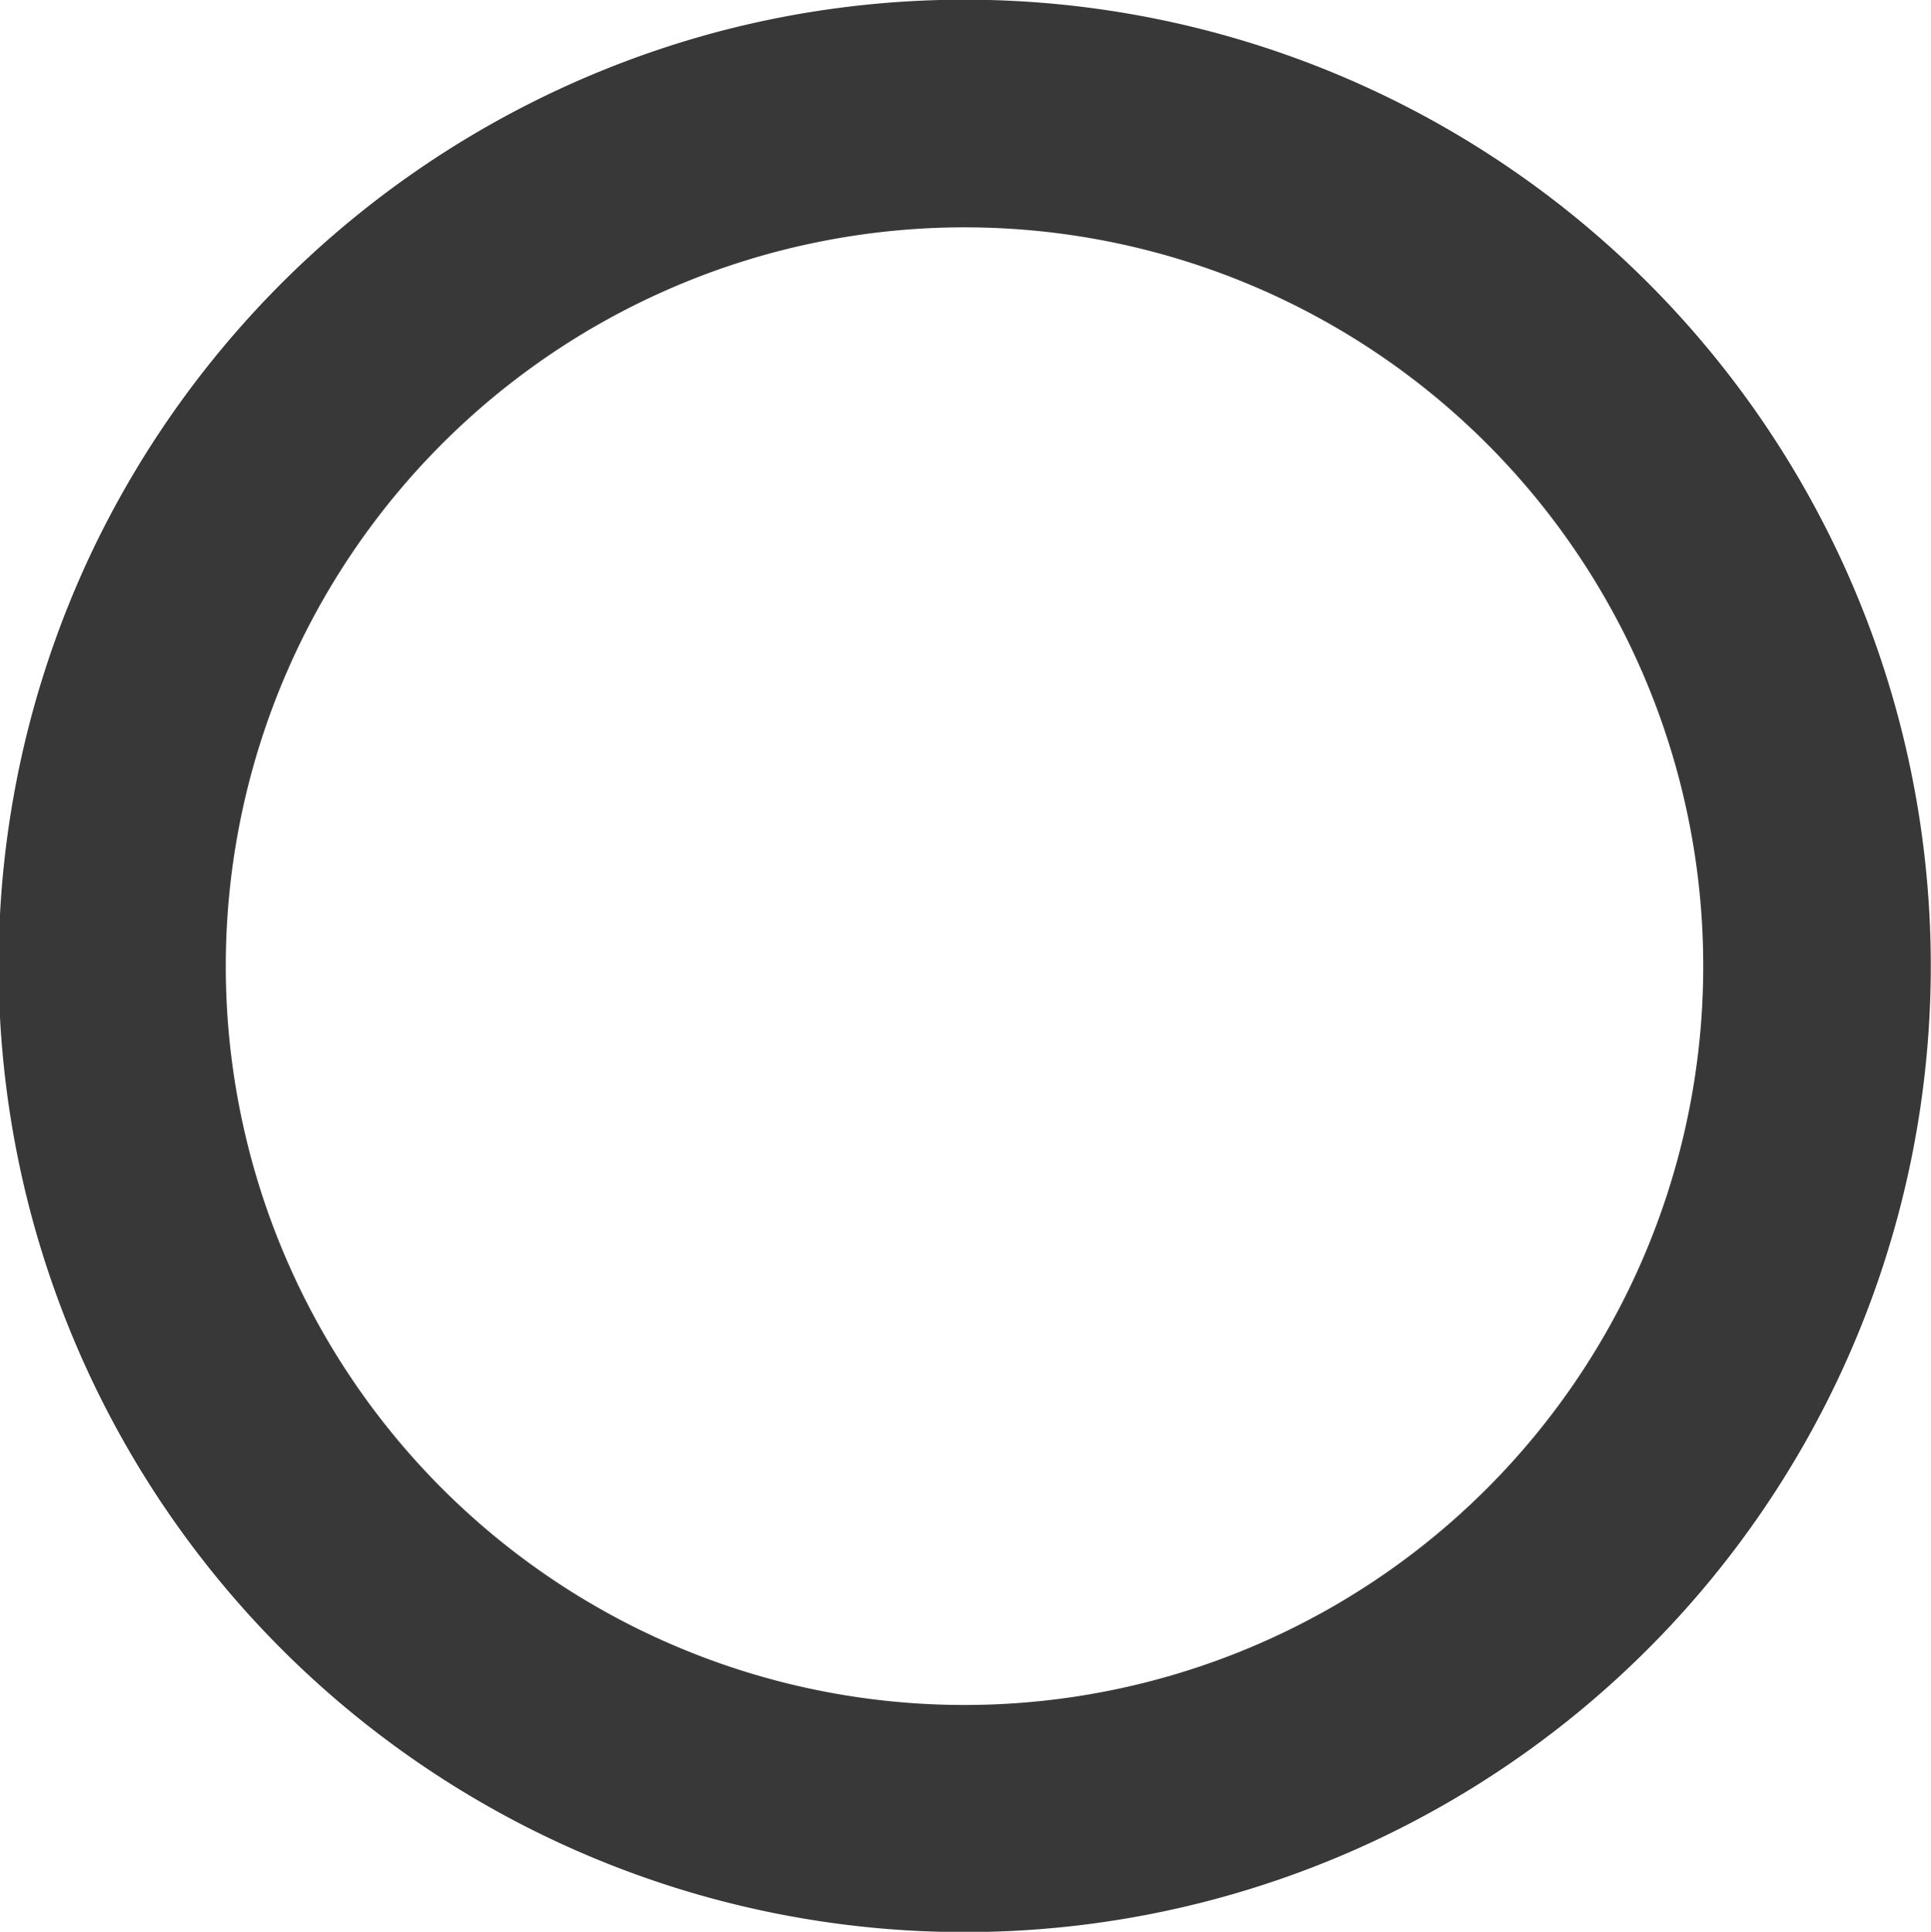 <svg xmlns="http://www.w3.org/2000/svg" width="23.162" height="23.169" viewBox="0 0 23.162 23.169">
  <g id="Group_2537" data-name="Group 2537" transform="translate(9301.274 -19341.42)">
    <path id="Path_1172" data-name="Path 1172" d="M145.148,884.618a11.588,11.588,0,1,1-7.482,6.16,11.635,11.635,0,0,1,7.482-6.16m.992,2.567a8.861,8.861,0,1,0,10.749,7.554A8.86,8.86,0,0,0,146.141,887.185Z" transform="translate(-9437.8 18457.18)" fill="#383838"/>
  </g>
</svg>
